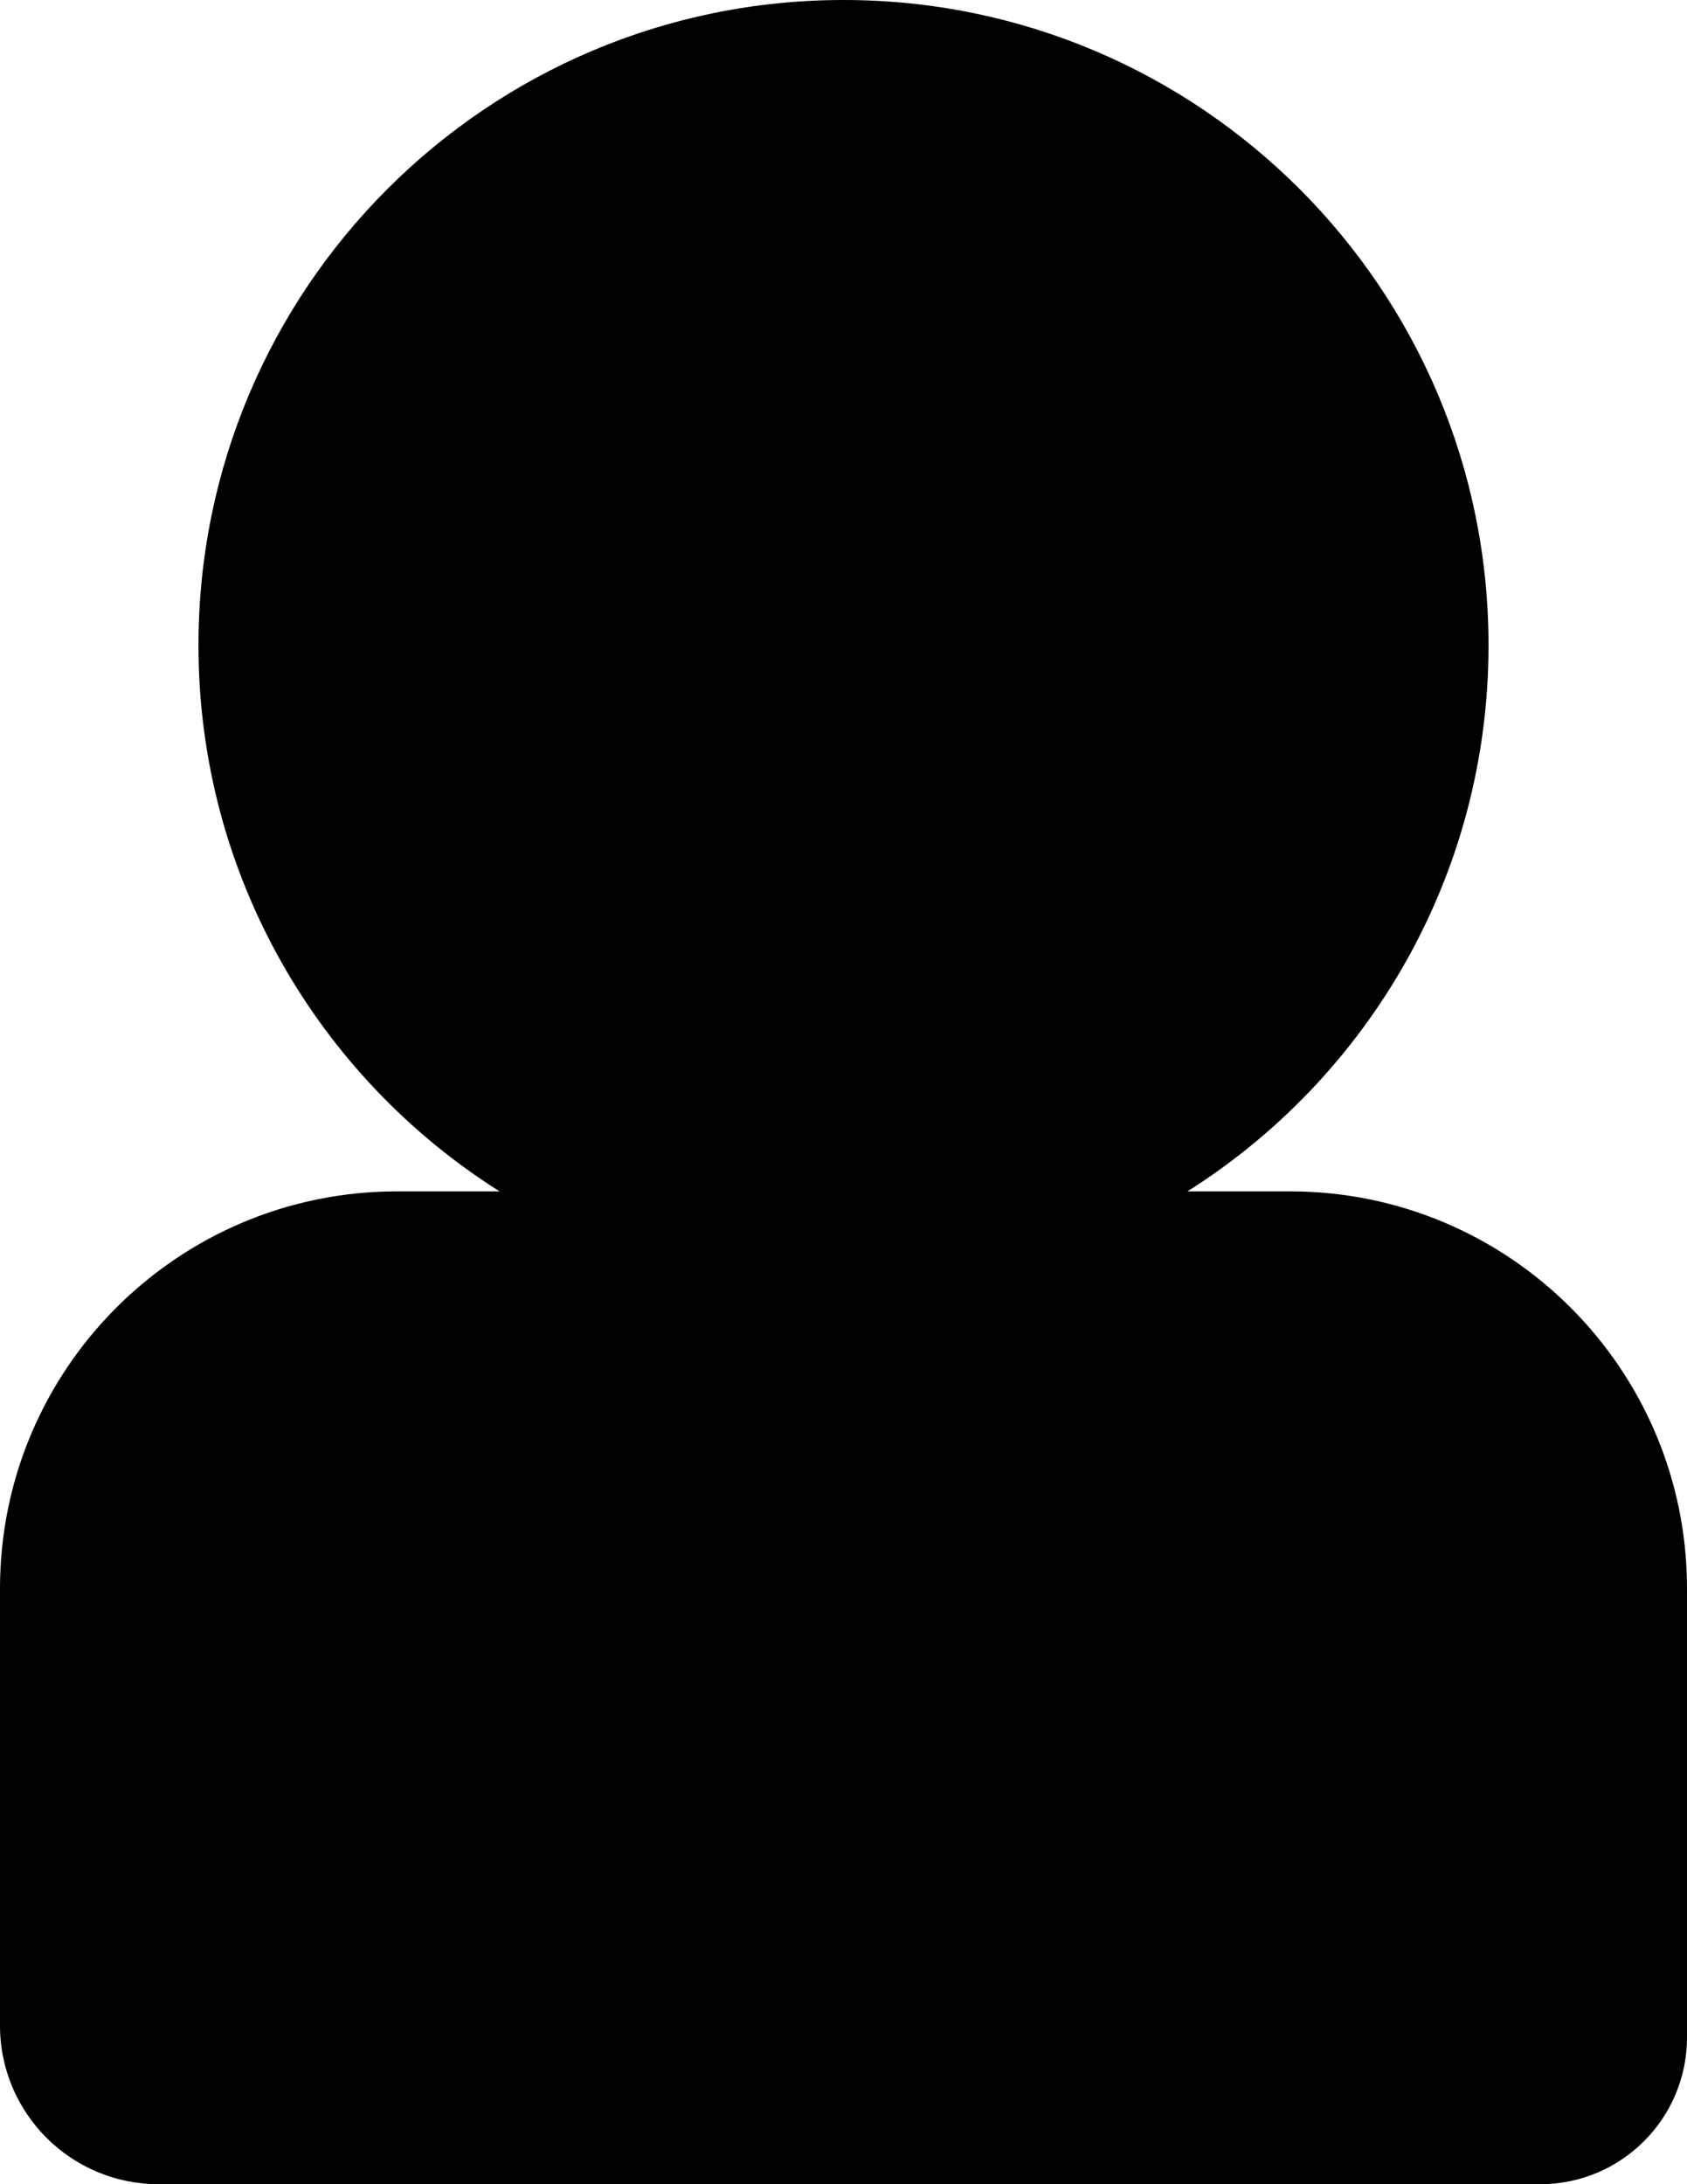 <?xml version="1.0" encoding="UTF-8"?>
<svg width="17px" height="22px" viewBox="0 0 17 22" version="1.1" xmlns="http://www.w3.org/2000/svg" xmlns:xlink="http://www.w3.org/1999/xlink">
    <!-- Generator: Sketch 44.1 (41455) - http://www.bohemiancoding.com/sketch -->
    <title>user</title>
    <desc>Created with Sketch.</desc>
    <defs></defs>
    <g id="Symbols" stroke="none" stroke-width="1" fill="none" fill-rule="evenodd">
        <g id="icons" transform="translate(-306, -63)" fill="#000000">
            <path d="M311.034,75 C309.211,73.849 308,71.816 308,69.5 C308,65.91 310.91,63 314.5,63 C318.09,63 321,65.91 321,69.5 C321,71.816 319.789,73.849 317.966,75 L319,75 L319,75 C321.209,75 323,76.791 323,79 L323,83.521 L323,83.521 C323,84.338 322.338,85 321.521,85 C314.762,85 310.121,85 307.598,85 C306.715,85 306,84.285 306,83.402 L306,79 L306,79 C306,76.791 307.791,75 310,75 L310,75 L311.034,75 Z" id="user"></path>
        </g>
    </g>
</svg>